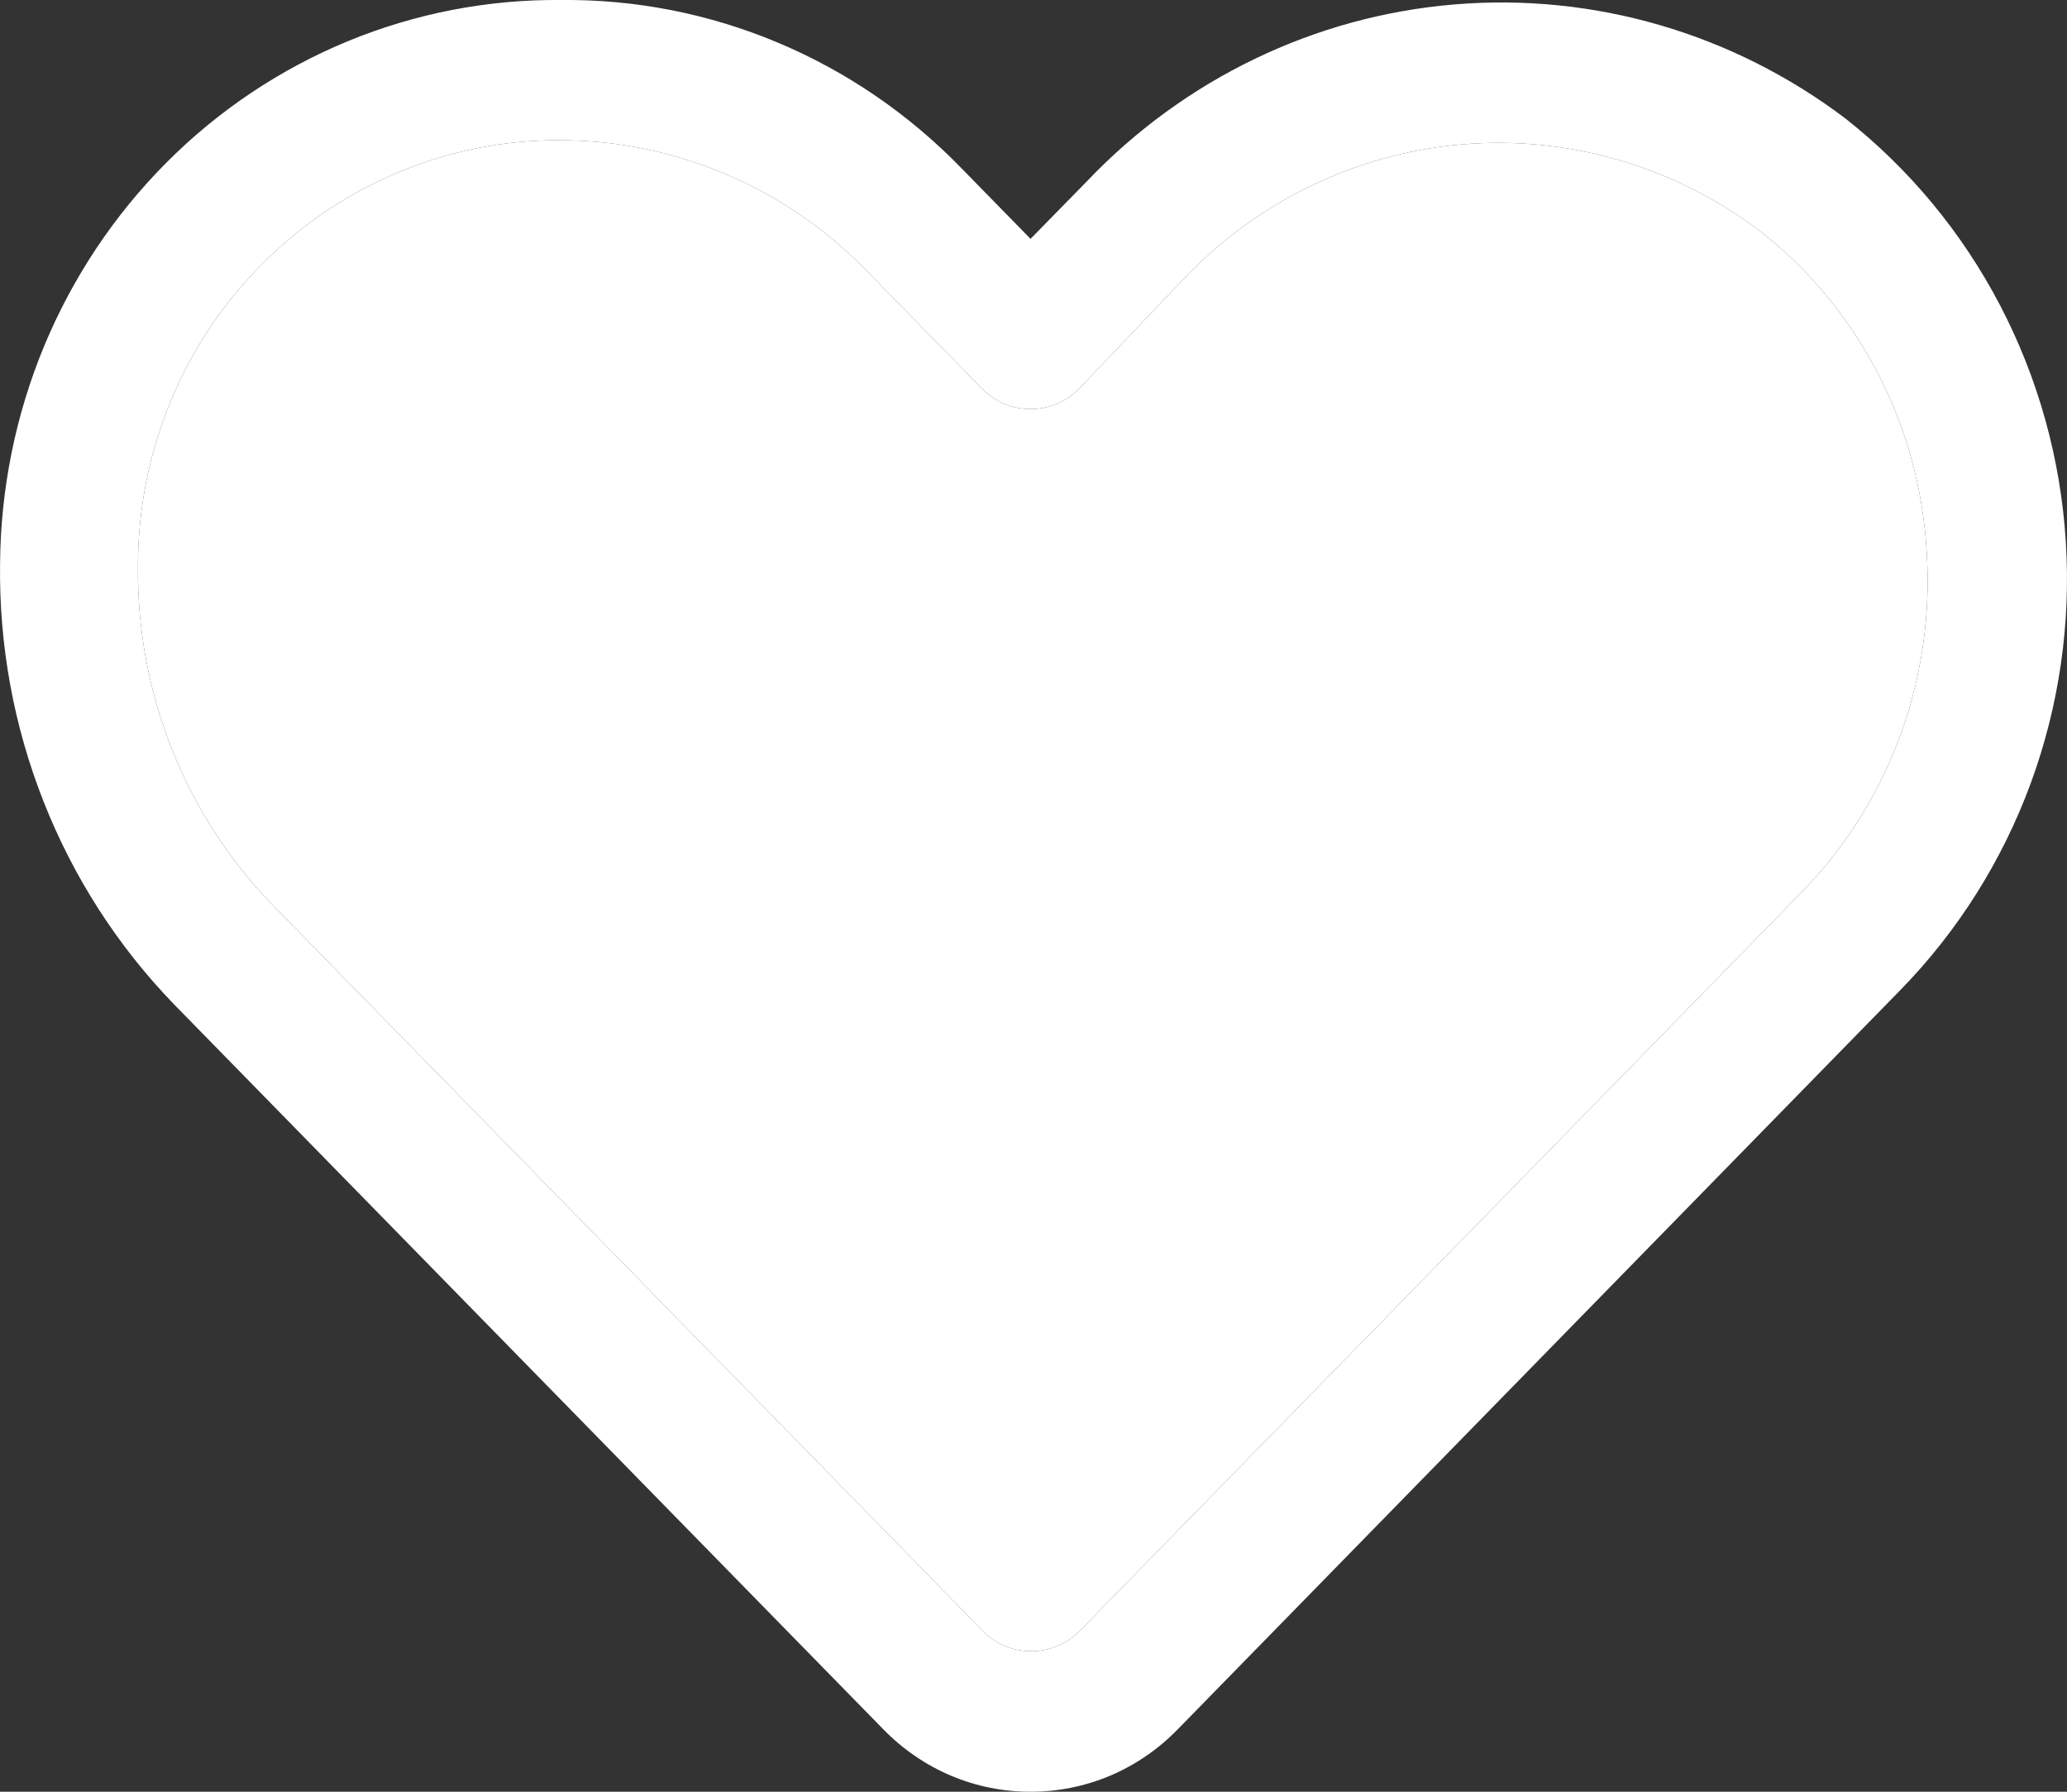 <svg width="30" height="26" viewBox="0 0 30 26" fill="none" xmlns="http://www.w3.org/2000/svg">
<rect x="0" y="0" width="30" height="26" fill="#333333" stroke="none"/>
<path d="M14.957 26C14.562 26.001 14.169 25.922 13.804 25.768C13.438 25.613 13.106 25.386 12.826 25.1L2.522 14.57C1.708 13.729 1.066 12.731 0.633 11.633C0.2 10.537 -0.015 9.362 0.001 8.18C0.009 7.096 0.226 6.024 0.639 5.026C1.053 4.028 1.656 3.123 2.412 2.363C3.168 1.603 4.064 1.004 5.048 0.598C6.031 0.193 7.084 -0.01 8.144 0C9.224 -0.011 10.295 0.2 11.293 0.62C12.291 1.039 13.197 1.66 13.957 2.444L14.957 3.466L15.778 2.628C17.194 1.142 19.09 0.231 21.113 0.064C23.136 -0.104 25.15 0.484 26.782 1.718C27.711 2.449 28.477 3.374 29.029 4.431C29.581 5.488 29.906 6.654 29.982 7.849C30.059 9.045 29.886 10.243 29.474 11.365C29.061 12.487 28.42 13.506 27.593 14.355L17.088 25.1C16.808 25.386 16.476 25.613 16.111 25.768C15.745 25.922 15.353 26.001 14.957 26ZM8.104 2.035C6.514 2.033 4.986 2.664 3.842 3.794C3.26 4.367 2.796 5.054 2.48 5.815C2.163 6.576 2.001 7.394 2.002 8.22C1.993 9.13 2.161 10.032 2.496 10.874C2.831 11.716 3.326 12.483 3.952 13.128L14.257 23.659C14.35 23.755 14.461 23.831 14.582 23.883C14.704 23.934 14.835 23.961 14.967 23.961C15.099 23.961 15.23 23.934 15.352 23.883C15.474 23.831 15.585 23.755 15.678 23.659L26.192 12.903C26.809 12.259 27.286 11.489 27.591 10.643C27.896 9.797 28.023 8.895 27.963 7.996C27.909 7.087 27.665 6.201 27.245 5.398C26.825 4.595 26.241 3.894 25.532 3.344C24.287 2.406 22.752 1.963 21.211 2.096C19.671 2.23 18.23 2.931 17.158 4.07L15.668 5.634C15.575 5.73 15.464 5.806 15.342 5.858C15.22 5.91 15.089 5.936 14.957 5.936C14.825 5.936 14.694 5.91 14.572 5.858C14.451 5.806 14.34 5.73 14.247 5.634L12.546 3.896C11.375 2.709 9.794 2.041 8.144 2.035H8.104Z" fill="white"/>
<path d="M8.104 2.035C6.514 2.033 4.986 2.664 3.842 3.794C3.26 4.367 2.796 5.054 2.48 5.815C2.163 6.576 2.001 7.394 2.002 8.22C1.993 9.13 2.161 10.032 2.496 10.874C2.831 11.716 3.326 12.483 3.952 13.128L14.257 23.659C14.35 23.755 14.461 23.831 14.582 23.883C14.704 23.934 14.835 23.961 14.967 23.961C15.099 23.961 15.23 23.934 15.352 23.883C15.474 23.831 15.585 23.755 15.678 23.659L26.192 12.903C26.809 12.259 27.286 11.489 27.591 10.643C27.896 9.797 28.023 8.895 27.963 7.996C27.909 7.087 27.665 6.201 27.245 5.398C26.825 4.595 26.241 3.894 25.532 3.344C24.287 2.406 22.752 1.963 21.211 2.096C19.671 2.23 18.23 2.931 17.158 4.07L15.668 5.634C15.575 5.73 15.464 5.806 15.342 5.858C15.22 5.91 15.089 5.936 14.957 5.936C14.825 5.936 14.694 5.91 14.572 5.858C14.451 5.806 14.34 5.73 14.247 5.634L12.546 3.896C11.375 2.709 9.794 2.041 8.144 2.035H8.104Z" fill="white"/>
</svg>
